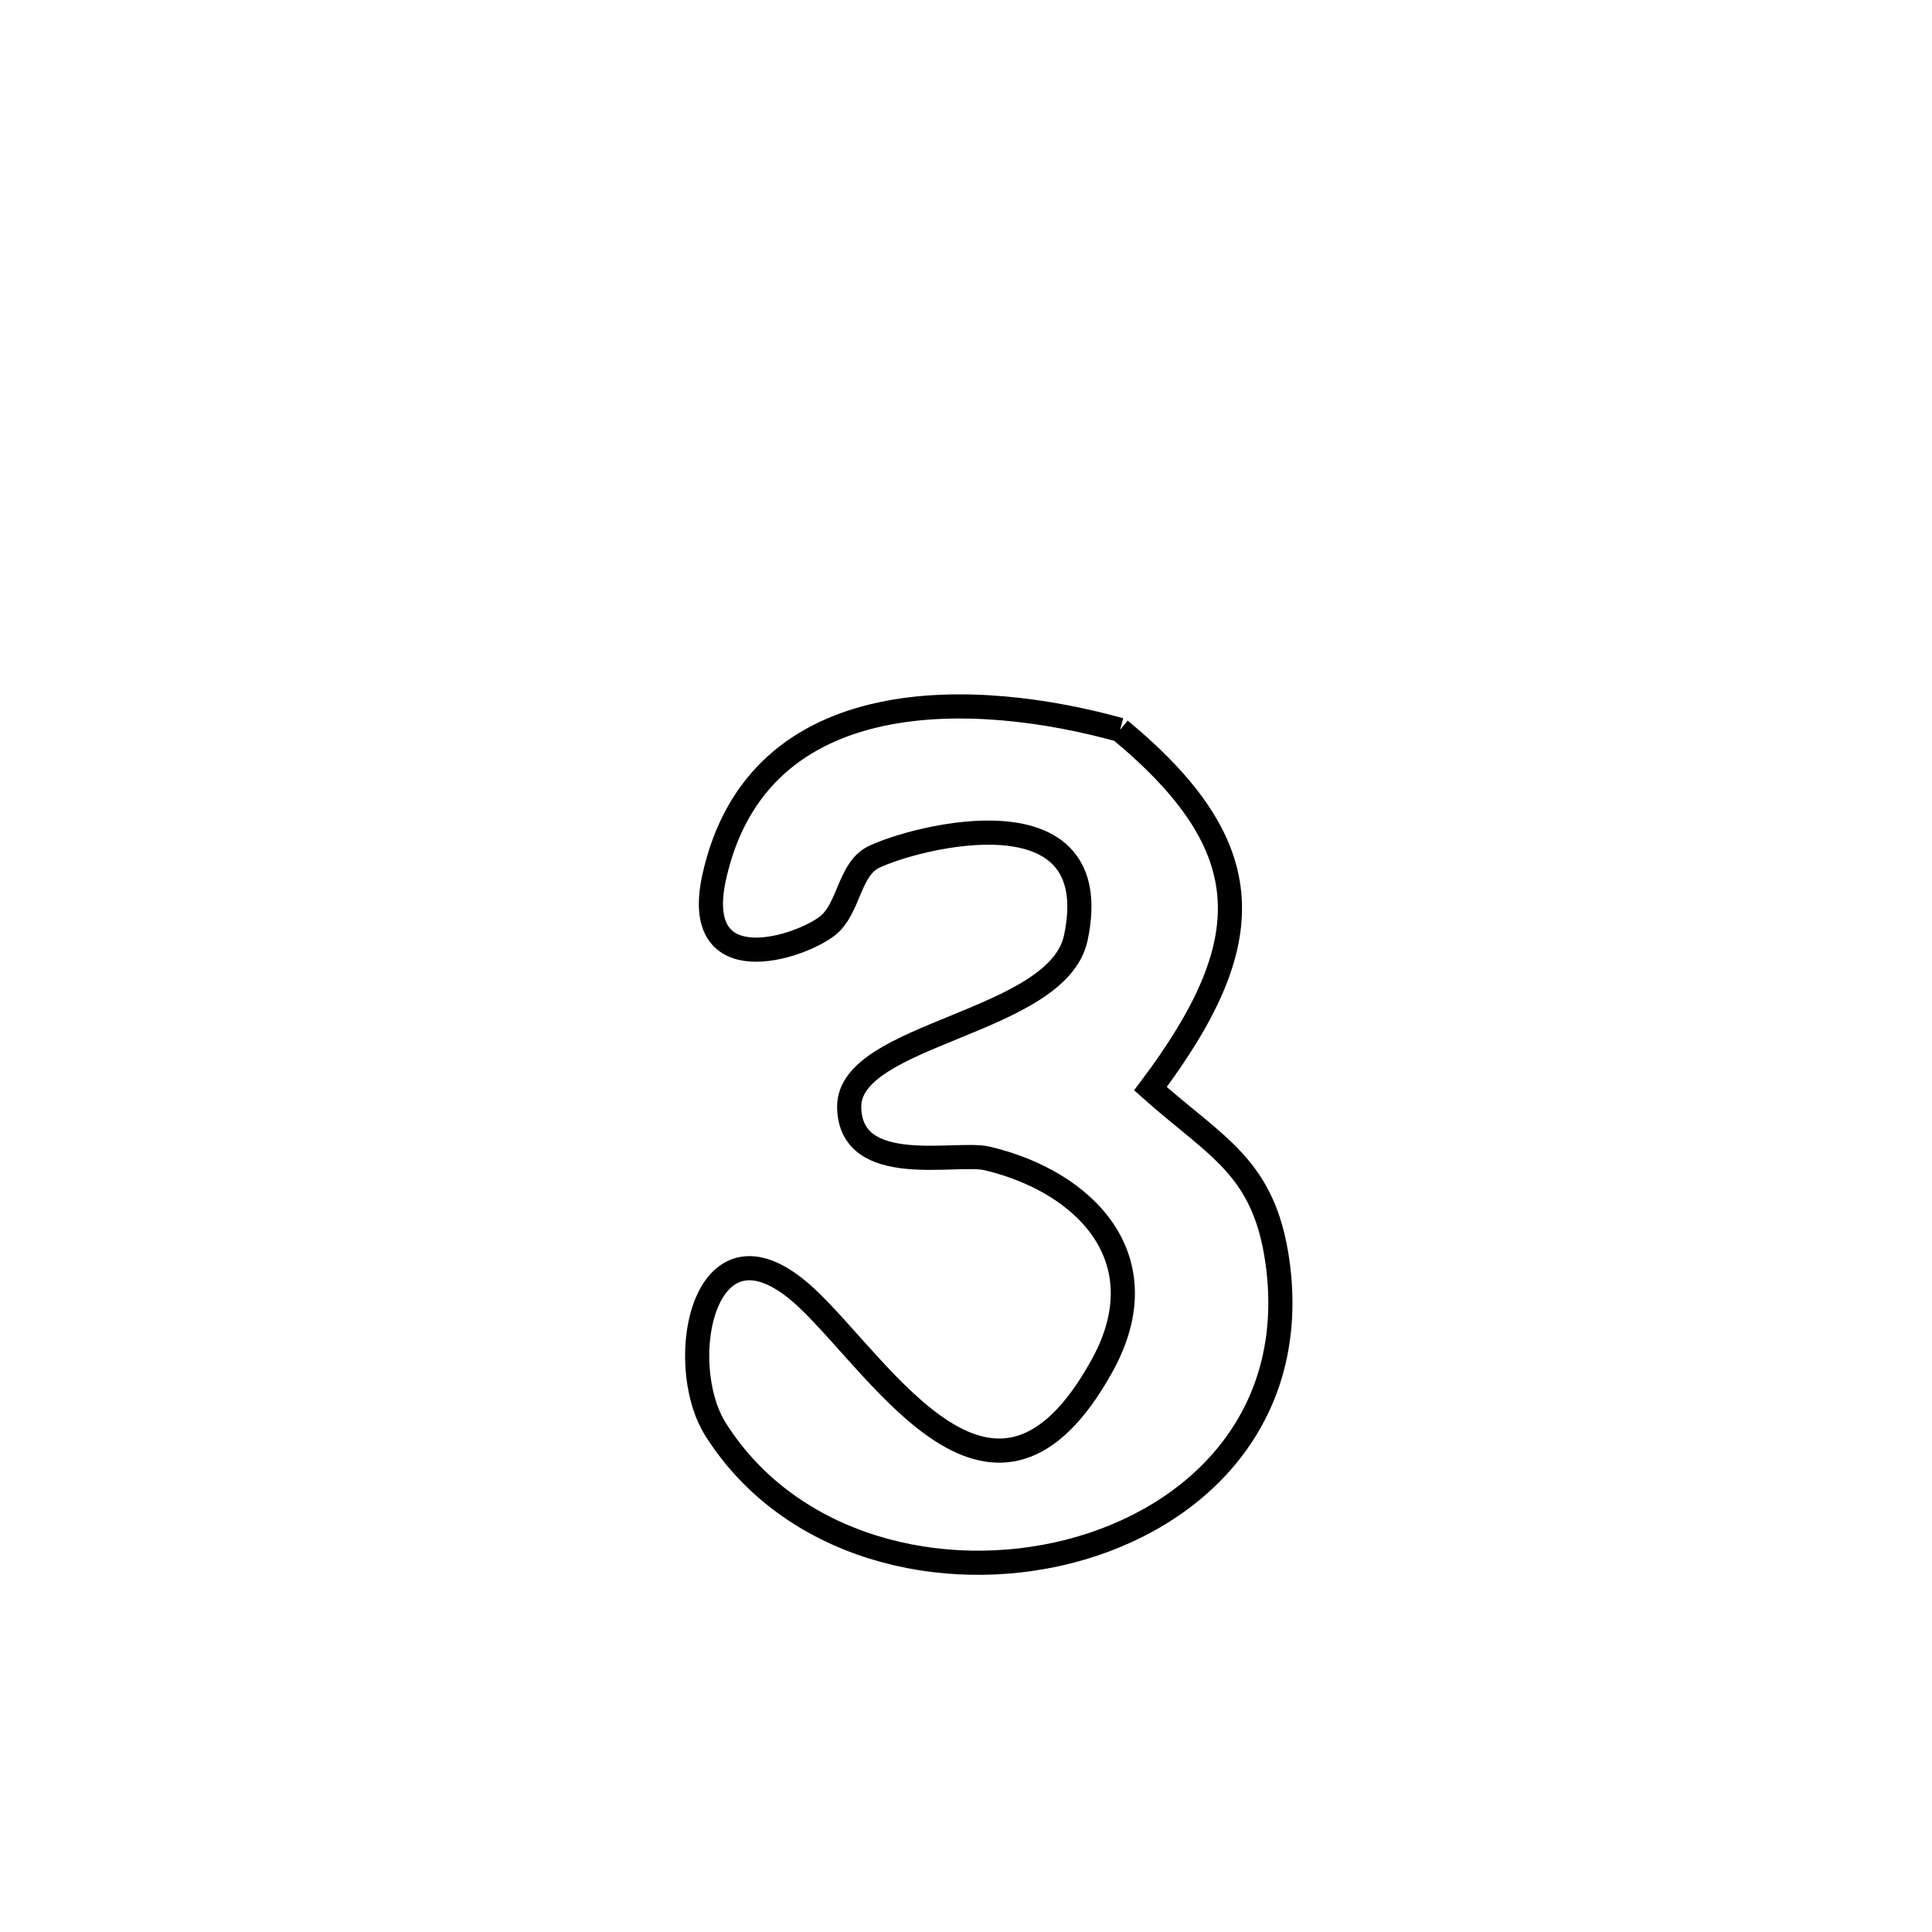<svg xmlns="http://www.w3.org/2000/svg" viewBox="0.0 0.0 24.0 24.0" height="200px" width="200px"><path fill="none" stroke="black" stroke-width=".3" stroke-opacity="1.0"  filling="0" d="M13.913 9.067 L13.913 9.067 C15.677 10.528 15.655 11.709 14.291 13.524 L14.291 13.524 C15.116 14.258 15.701 14.495 15.868 15.668 C16.143 17.607 14.865 18.865 13.284 19.271 C11.704 19.676 9.822 19.23 8.891 17.759 C8.36 16.921 8.75 14.937 10.018 16.122 C10.964 17.006 12.356 19.387 13.692 16.962 C14.424 15.635 13.476 14.675 12.26 14.39 C11.88 14.301 10.562 14.638 10.549 13.754 C10.535 12.831 13.137 12.717 13.364 11.651 C13.763 9.769 11.369 10.398 10.855 10.646 C10.546 10.795 10.55 11.287 10.281 11.5 C9.936 11.773 8.578 12.218 8.873 10.891 C9.421 8.43 12.158 8.578 13.913 9.067 L13.913 9.067"></path></svg>